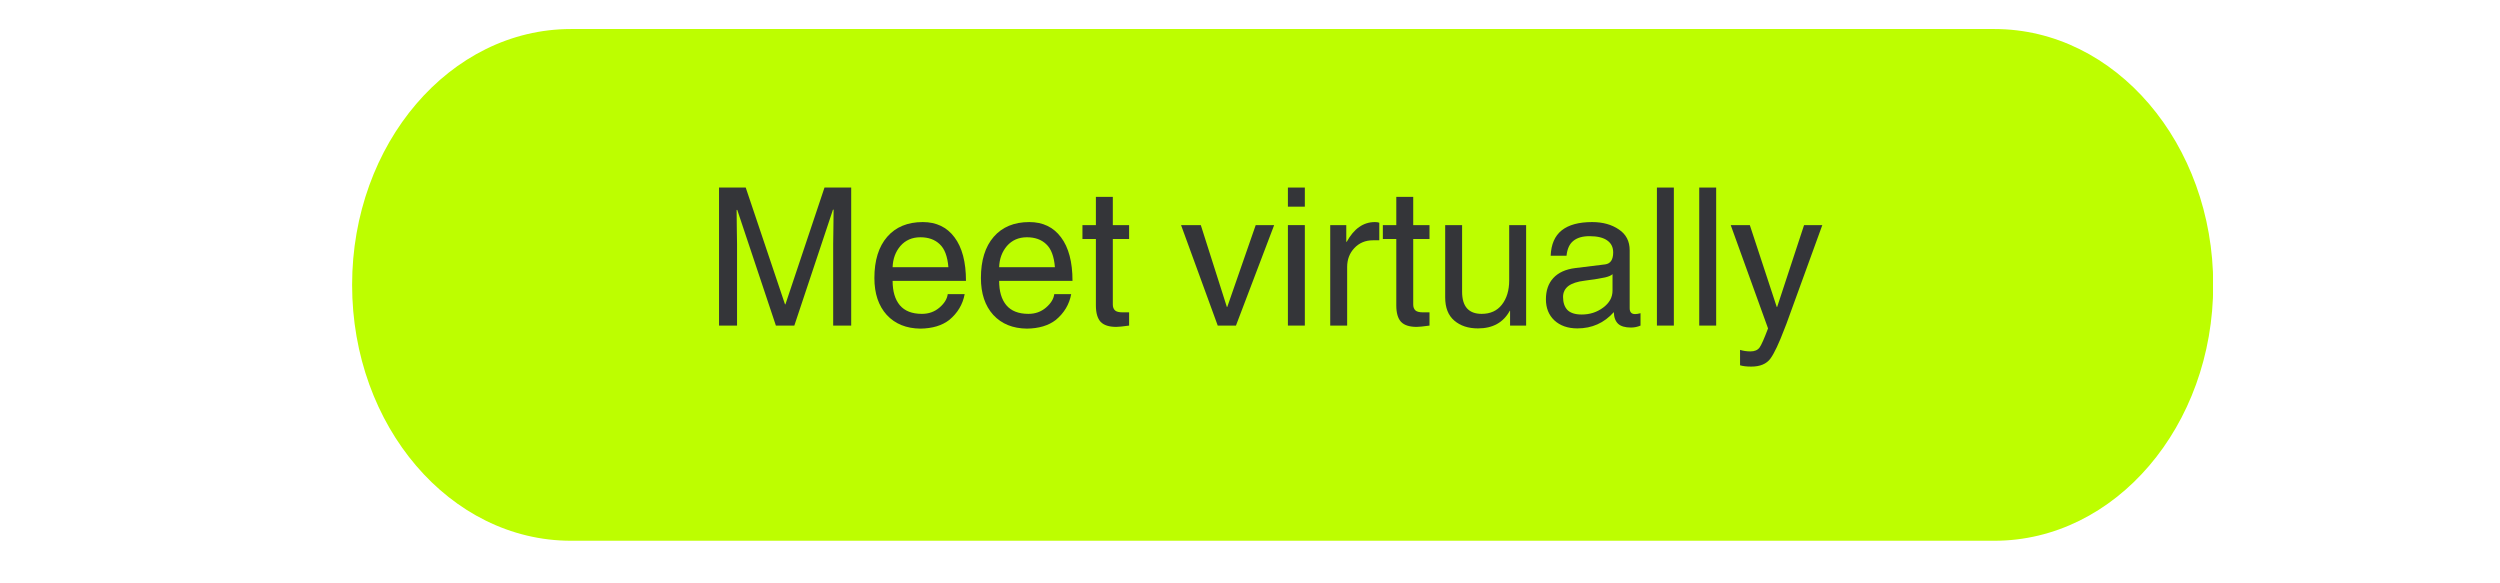<svg xmlns="http://www.w3.org/2000/svg" xmlns:xlink="http://www.w3.org/1999/xlink" width="240" zoomAndPan="magnify" viewBox="0 0 180 42" height="56" preserveAspectRatio="xMidYMid meet" version="1.0"><defs><g/><clipPath id="6e8a8c2563"><path d="M 25.352 2.09 L 159.477 2.09 L 159.477 38.934 L 25.352 38.934 Z M 25.352 2.09 " clip-rule="nonzero"/></clipPath><clipPath id="19af4b0e2f"><path d="M 143.598 2.09 C 152.297 2.09 159.352 10.34 159.352 20.512 C 159.352 30.684 152.297 38.934 143.598 38.934 L 41.109 38.934 C 32.406 38.934 25.352 30.684 25.352 20.512 C 25.352 10.34 32.406 2.09 41.109 2.09 Z M 143.598 2.09 " clip-rule="nonzero"/></clipPath></defs><g clip-path="url(#6e8a8c2563)"><g clip-path="url(#19af4b0e2f)"><path fill="#bdfe00" d="M 25.352 2.09 L 159.336 2.09 L 159.336 38.934 L 25.352 38.934 Z M 25.352 2.09 " fill-opacity="1" fill-rule="nonzero"/></g></g><g fill="#343539" fill-opacity="1"><g transform="translate(50.645, 23.442)"><g><path d="M 9.344 0 L 9.344 -5.875 C 9.344 -5.945 9.348 -6.316 9.359 -6.984 C 9.367 -7.66 9.375 -8.113 9.375 -8.344 L 9.328 -8.344 L 6.547 0 L 5.219 0 L 2.438 -8.328 L 2.391 -8.328 C 2.391 -7.992 2.395 -7.52 2.406 -6.906 C 2.414 -6.289 2.422 -5.945 2.422 -5.875 L 2.422 0 L 1.125 0 L 1.125 -9.938 L 3.047 -9.938 L 5.875 -1.531 L 5.906 -1.531 L 8.719 -9.938 L 10.641 -9.938 L 10.641 0 Z M 9.344 0 "/></g></g></g><g fill="#343539" fill-opacity="1"><g transform="translate(62.409, 23.442)"><g><path d="M 5.875 -4.203 C 5.812 -4.984 5.602 -5.535 5.25 -5.859 C 4.906 -6.191 4.441 -6.359 3.859 -6.359 C 3.266 -6.359 2.785 -6.148 2.422 -5.734 C 2.066 -5.316 1.879 -4.805 1.859 -4.203 Z M 7.047 -2.266 C 6.91 -1.523 6.539 -0.906 5.938 -0.406 C 5.414 0 4.723 0.207 3.859 0.219 C 2.848 0.207 2.039 -0.117 1.438 -0.766 C 0.844 -1.422 0.547 -2.305 0.547 -3.422 C 0.547 -4.691 0.852 -5.68 1.469 -6.391 C 2.082 -7.098 2.938 -7.453 4.031 -7.453 C 5.008 -7.453 5.77 -7.086 6.312 -6.359 C 6.863 -5.629 7.141 -4.582 7.141 -3.219 L 1.859 -3.219 C 1.859 -2.469 2.031 -1.883 2.375 -1.469 C 2.727 -1.051 3.258 -0.844 3.969 -0.844 C 4.457 -0.844 4.879 -0.992 5.234 -1.297 C 5.586 -1.598 5.785 -1.922 5.828 -2.266 Z M 7.047 -2.266 "/></g></g></g><g fill="#343539" fill-opacity="1"><g transform="translate(70.079, 23.442)"><g><path d="M 5.875 -4.203 C 5.812 -4.984 5.602 -5.535 5.25 -5.859 C 4.906 -6.191 4.441 -6.359 3.859 -6.359 C 3.266 -6.359 2.785 -6.148 2.422 -5.734 C 2.066 -5.316 1.879 -4.805 1.859 -4.203 Z M 7.047 -2.266 C 6.91 -1.523 6.539 -0.906 5.938 -0.406 C 5.414 0 4.723 0.207 3.859 0.219 C 2.848 0.207 2.039 -0.117 1.438 -0.766 C 0.844 -1.422 0.547 -2.305 0.547 -3.422 C 0.547 -4.691 0.852 -5.68 1.469 -6.391 C 2.082 -7.098 2.938 -7.453 4.031 -7.453 C 5.008 -7.453 5.77 -7.086 6.312 -6.359 C 6.863 -5.629 7.141 -4.582 7.141 -3.219 L 1.859 -3.219 C 1.859 -2.469 2.031 -1.883 2.375 -1.469 C 2.727 -1.051 3.258 -0.844 3.969 -0.844 C 4.457 -0.844 4.879 -0.992 5.234 -1.297 C 5.586 -1.598 5.785 -1.922 5.828 -2.266 Z M 7.047 -2.266 "/></g></g></g><g fill="#343539" fill-opacity="1"><g transform="translate(77.748, 23.442)"><g><path d="M 2.375 -6.234 L 2.375 -1.516 C 2.375 -1.336 2.426 -1.195 2.531 -1.094 C 2.633 -1 2.816 -0.953 3.078 -0.953 L 3.547 -0.953 L 3.547 0 C 3.098 0.062 2.789 0.094 2.625 0.094 C 2.113 0.094 1.738 -0.023 1.5 -0.266 C 1.27 -0.516 1.156 -0.91 1.156 -1.453 L 1.156 -6.234 L 0.188 -6.234 L 0.188 -7.234 L 1.156 -7.234 L 1.156 -9.266 L 2.375 -9.266 L 2.375 -7.234 L 3.547 -7.234 L 3.547 -6.234 Z M 2.375 -6.234 "/></g></g></g><g fill="#343539" fill-opacity="1"><g transform="translate(81.579, 23.442)"><g/></g></g><g fill="#343539" fill-opacity="1"><g transform="translate(84.958, 23.442)"><g><path d="M 5.453 -7.234 L 6.781 -7.234 L 4.031 0 L 2.719 0 L 0.078 -7.234 L 1.5 -7.234 L 3.375 -1.344 L 3.406 -1.344 Z M 5.453 -7.234 "/></g></g></g><g fill="#343539" fill-opacity="1"><g transform="translate(91.823, 23.442)"><g><path d="M 0.906 -8.562 L 0.906 -9.938 L 2.125 -9.938 L 2.125 -8.562 Z M 2.125 0 L 0.906 0 L 0.906 -7.234 L 2.125 -7.234 Z M 2.125 0 "/></g></g></g><g fill="#343539" fill-opacity="1"><g transform="translate(94.87, 23.442)"><g><path d="M 2.125 0 L 0.906 0 L 0.906 -7.234 L 2.062 -7.234 L 2.062 -6.031 L 2.094 -6.031 C 2.613 -6.977 3.289 -7.453 4.125 -7.453 C 4.25 -7.453 4.352 -7.438 4.438 -7.406 L 4.438 -6.141 L 3.984 -6.141 C 3.441 -6.141 2.992 -5.953 2.641 -5.578 C 2.297 -5.211 2.125 -4.758 2.125 -4.219 Z M 2.125 0 "/></g></g></g><g fill="#343539" fill-opacity="1"><g transform="translate(99.377, 23.442)"><g><path d="M 2.375 -6.234 L 2.375 -1.516 C 2.375 -1.336 2.426 -1.195 2.531 -1.094 C 2.633 -1 2.816 -0.953 3.078 -0.953 L 3.547 -0.953 L 3.547 0 C 3.098 0.062 2.789 0.094 2.625 0.094 C 2.113 0.094 1.738 -0.023 1.5 -0.266 C 1.27 -0.516 1.156 -0.91 1.156 -1.453 L 1.156 -6.234 L 0.188 -6.234 L 0.188 -7.234 L 1.156 -7.234 L 1.156 -9.266 L 2.375 -9.266 L 2.375 -7.234 L 3.547 -7.234 L 3.547 -6.234 Z M 2.375 -6.234 "/></g></g></g><g fill="#343539" fill-opacity="1"><g transform="translate(103.209, 23.442)"><g><path d="M 0.844 -7.234 L 2.062 -7.234 L 2.062 -2.438 C 2.062 -1.906 2.18 -1.504 2.422 -1.234 C 2.66 -0.973 3.008 -0.844 3.469 -0.844 C 4.094 -0.844 4.578 -1.062 4.922 -1.5 C 5.273 -1.945 5.453 -2.531 5.453 -3.25 L 5.453 -7.234 L 6.672 -7.234 L 6.672 0 L 5.516 0 L 5.516 -1.047 L 5.5 -1.078 C 5.039 -0.223 4.273 0.203 3.203 0.203 C 2.504 0.203 1.938 0.016 1.5 -0.359 C 1.062 -0.734 0.844 -1.289 0.844 -2.031 Z M 0.844 -7.234 "/></g></g></g><g fill="#343539" fill-opacity="1"><g transform="translate(110.79, 23.442)"><g><path d="M 5.312 -3.703 C 5.219 -3.609 5.039 -3.531 4.781 -3.469 C 4.52 -3.406 4.031 -3.328 3.312 -3.234 C 2.781 -3.172 2.383 -3.039 2.125 -2.844 C 1.875 -2.645 1.75 -2.383 1.75 -2.062 C 1.75 -1.664 1.852 -1.352 2.062 -1.125 C 2.281 -0.906 2.625 -0.797 3.094 -0.797 C 3.676 -0.797 4.191 -0.961 4.641 -1.297 C 5.086 -1.629 5.312 -2.035 5.312 -2.516 Z M 0.859 -5.031 C 0.891 -5.852 1.156 -6.461 1.656 -6.859 C 2.156 -7.254 2.883 -7.453 3.844 -7.453 C 4.613 -7.453 5.254 -7.273 5.766 -6.922 C 6.285 -6.578 6.547 -6.078 6.547 -5.422 L 6.547 -1.25 C 6.547 -0.969 6.676 -0.828 6.938 -0.828 C 7.039 -0.828 7.172 -0.848 7.328 -0.891 L 7.328 0 C 7.109 0.094 6.879 0.141 6.641 0.141 C 6.223 0.141 5.914 0.051 5.719 -0.125 C 5.52 -0.312 5.414 -0.594 5.406 -0.969 C 4.707 -0.188 3.832 0.203 2.781 0.203 C 2.094 0.203 1.539 0.008 1.125 -0.375 C 0.719 -0.758 0.516 -1.266 0.516 -1.891 C 0.516 -2.523 0.691 -3.035 1.047 -3.422 C 1.41 -3.816 1.938 -4.055 2.625 -4.141 L 4.781 -4.406 C 5.164 -4.457 5.359 -4.742 5.359 -5.266 C 5.359 -5.641 5.219 -5.926 4.938 -6.125 C 4.656 -6.332 4.227 -6.438 3.656 -6.438 C 3.145 -6.438 2.754 -6.32 2.484 -6.094 C 2.211 -5.875 2.051 -5.52 2 -5.031 Z M 0.859 -5.031 "/></g></g></g><g fill="#343539" fill-opacity="1"><g transform="translate(118.392, 23.442)"><g><path d="M 2.125 0 L 0.906 0 L 0.906 -9.938 L 2.125 -9.938 Z M 2.125 0 "/></g></g></g><g fill="#343539" fill-opacity="1"><g transform="translate(121.439, 23.442)"><g><path d="M 2.125 0 L 0.906 0 L 0.906 -9.938 L 2.125 -9.938 Z M 2.125 0 "/></g></g></g><g fill="#343539" fill-opacity="1"><g transform="translate(124.487, 23.442)"><g><path d="M 5.406 -7.234 L 6.719 -7.234 L 4.141 -0.141 C 4.086 -0.016 4.039 0.102 4 0.219 C 3.602 1.27 3.266 1.988 2.984 2.375 C 2.703 2.758 2.242 2.953 1.609 2.953 C 1.273 2.953 1.004 2.922 0.797 2.859 L 0.797 1.75 C 1.023 1.82 1.273 1.859 1.547 1.859 C 1.848 1.859 2.066 1.766 2.203 1.578 C 2.336 1.391 2.539 0.93 2.812 0.203 L 0.125 -7.234 L 1.5 -7.234 L 3.438 -1.344 L 3.469 -1.344 Z M 5.406 -7.234 "/></g></g></g></svg>
